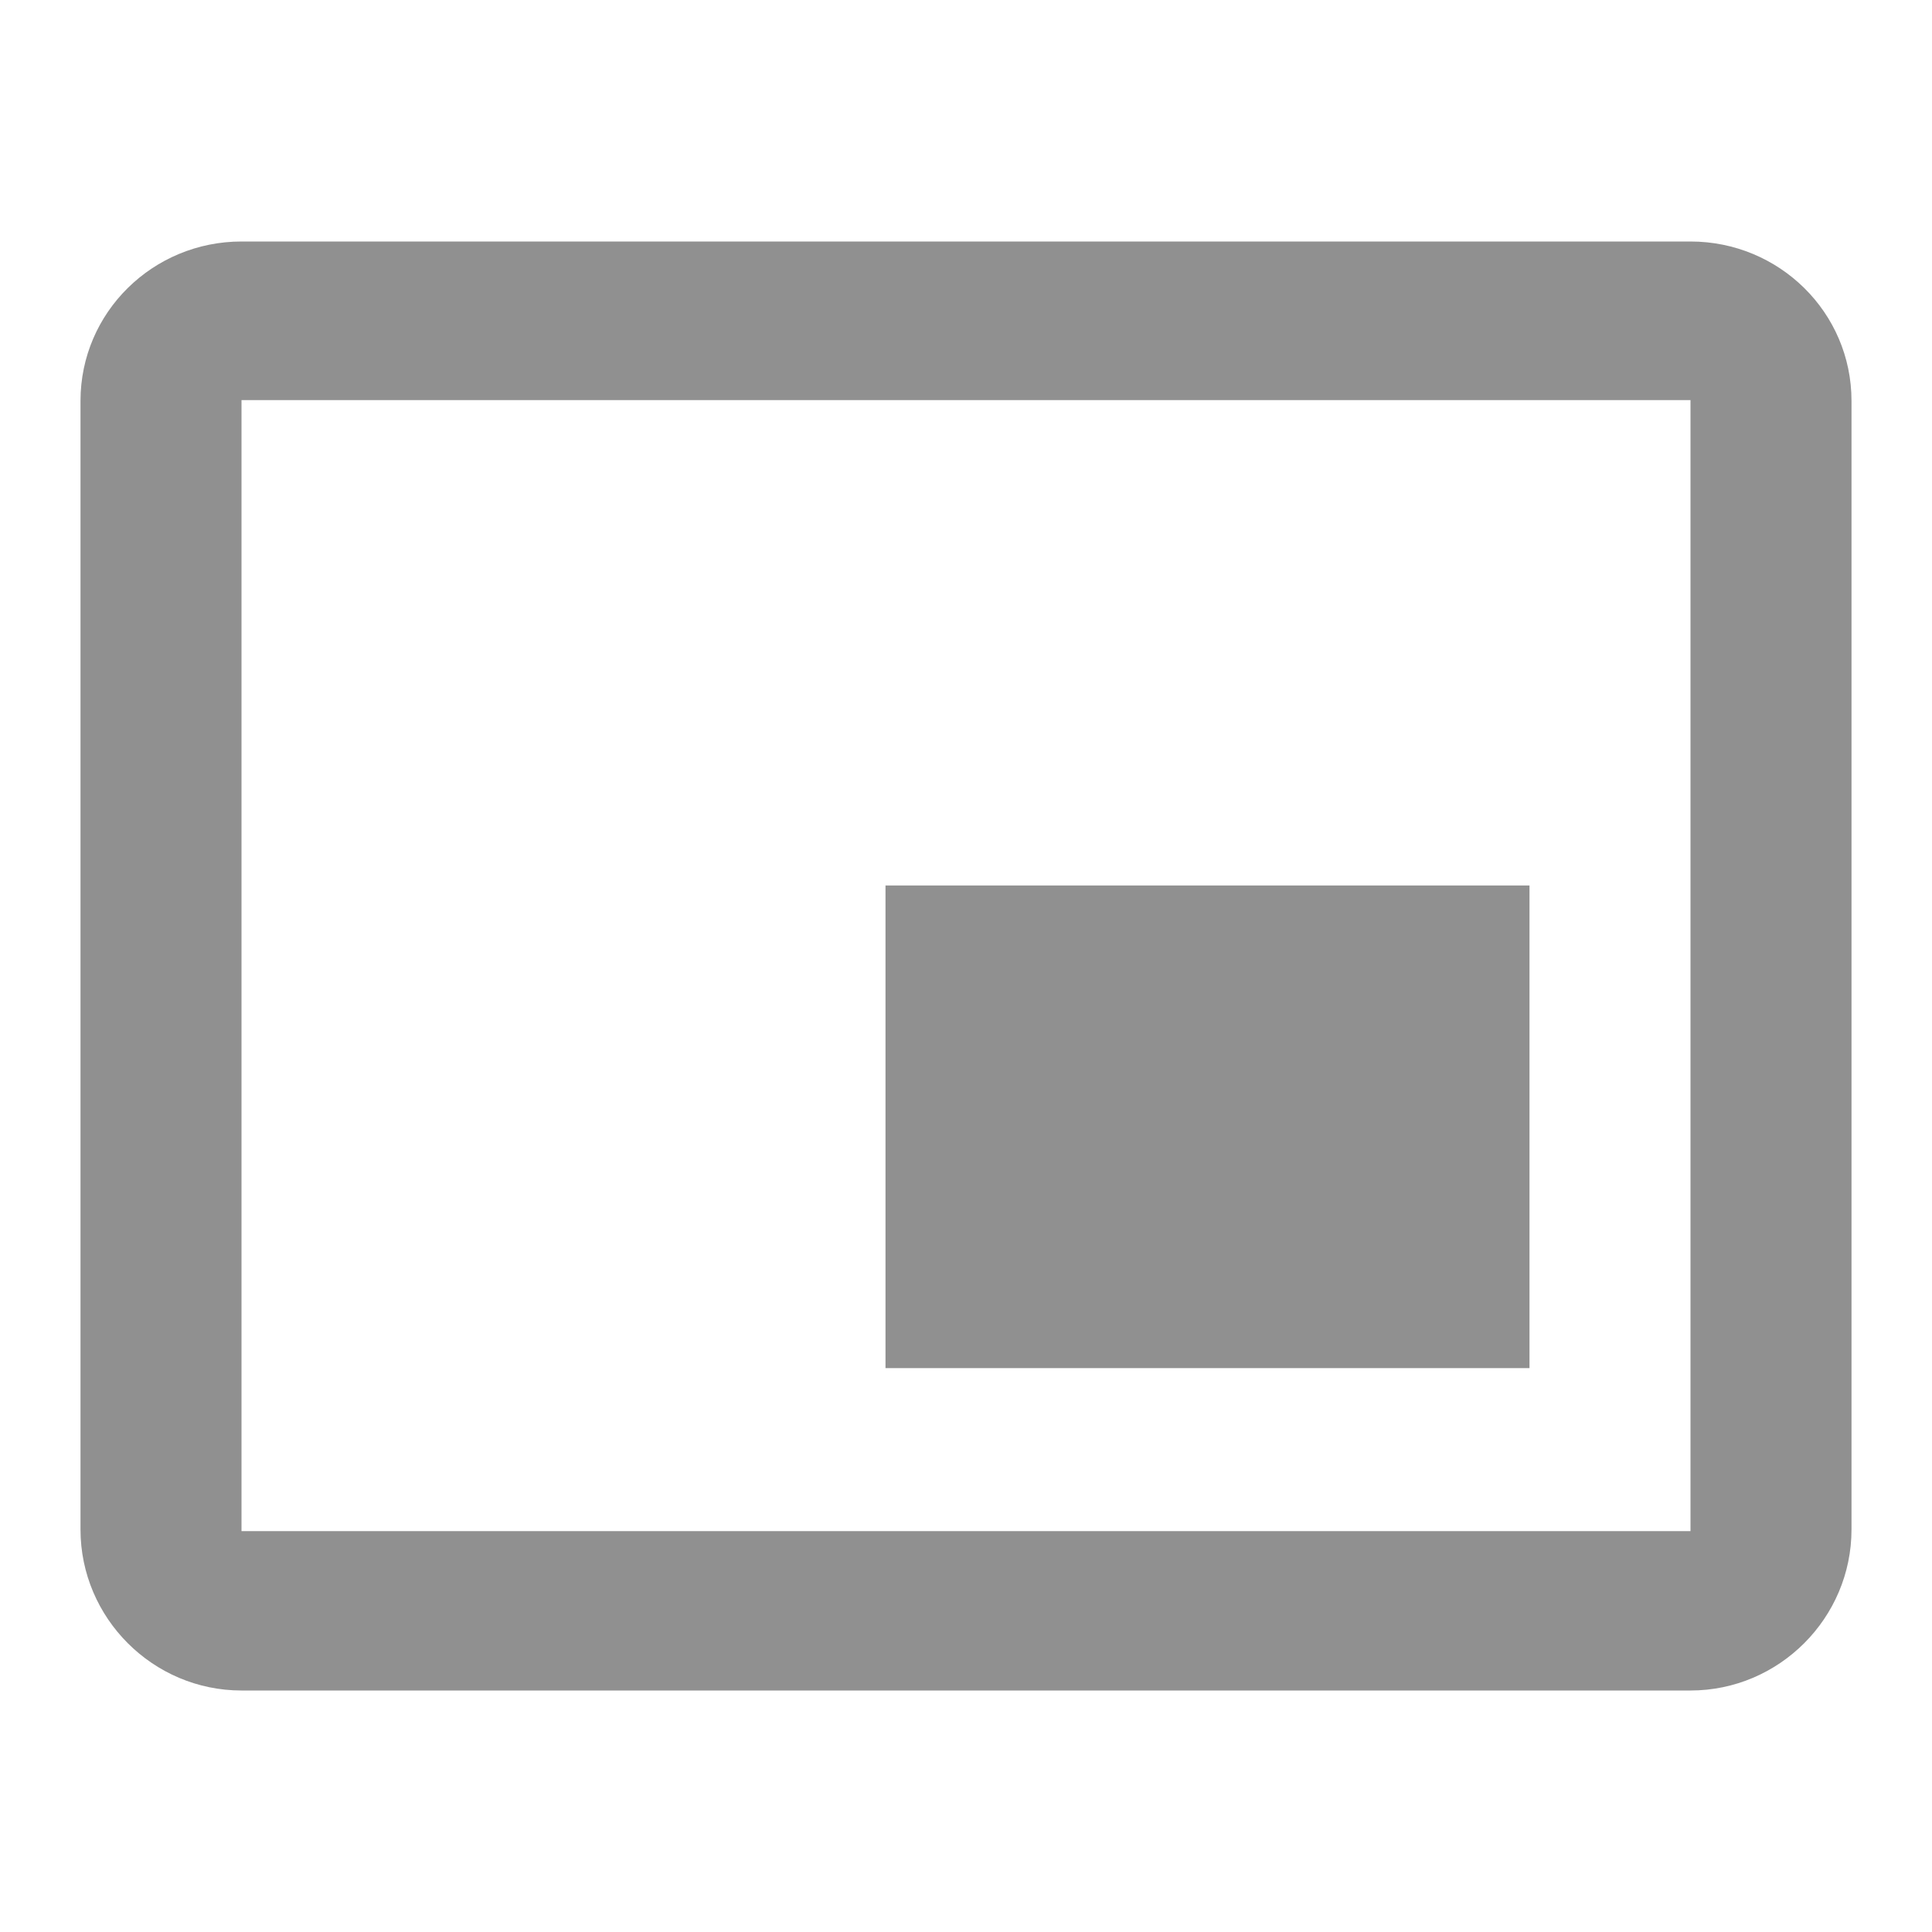 <?xml version="1.0" standalone="no"?><!DOCTYPE svg PUBLIC "-//W3C//DTD SVG 1.1//EN" "http://www.w3.org/Graphics/SVG/1.1/DTD/svg11.dtd"><svg t="1589644325830" class="icon" viewBox="0 0 1024 1024" version="1.1" xmlns="http://www.w3.org/2000/svg" p-id="11102" xmlns:xlink="http://www.w3.org/1999/xlink" width="200" height="200"><defs><style type="text/css"></style></defs><path d="M810.667 469.333H469.333v255.787h341.333V469.333z m170.667 341.333V212.48C981.333 165.547 942.933 128 896 128H128C81.067 128 42.667 165.547 42.667 212.48V810.667c0 46.933 38.4 85.333 85.333 85.333h768c46.933 0 85.333-38.4 85.333-85.333z m-85.333 0.853H128V212.053h768v599.467z" fill="#909090" p-id="11103"></path></svg>